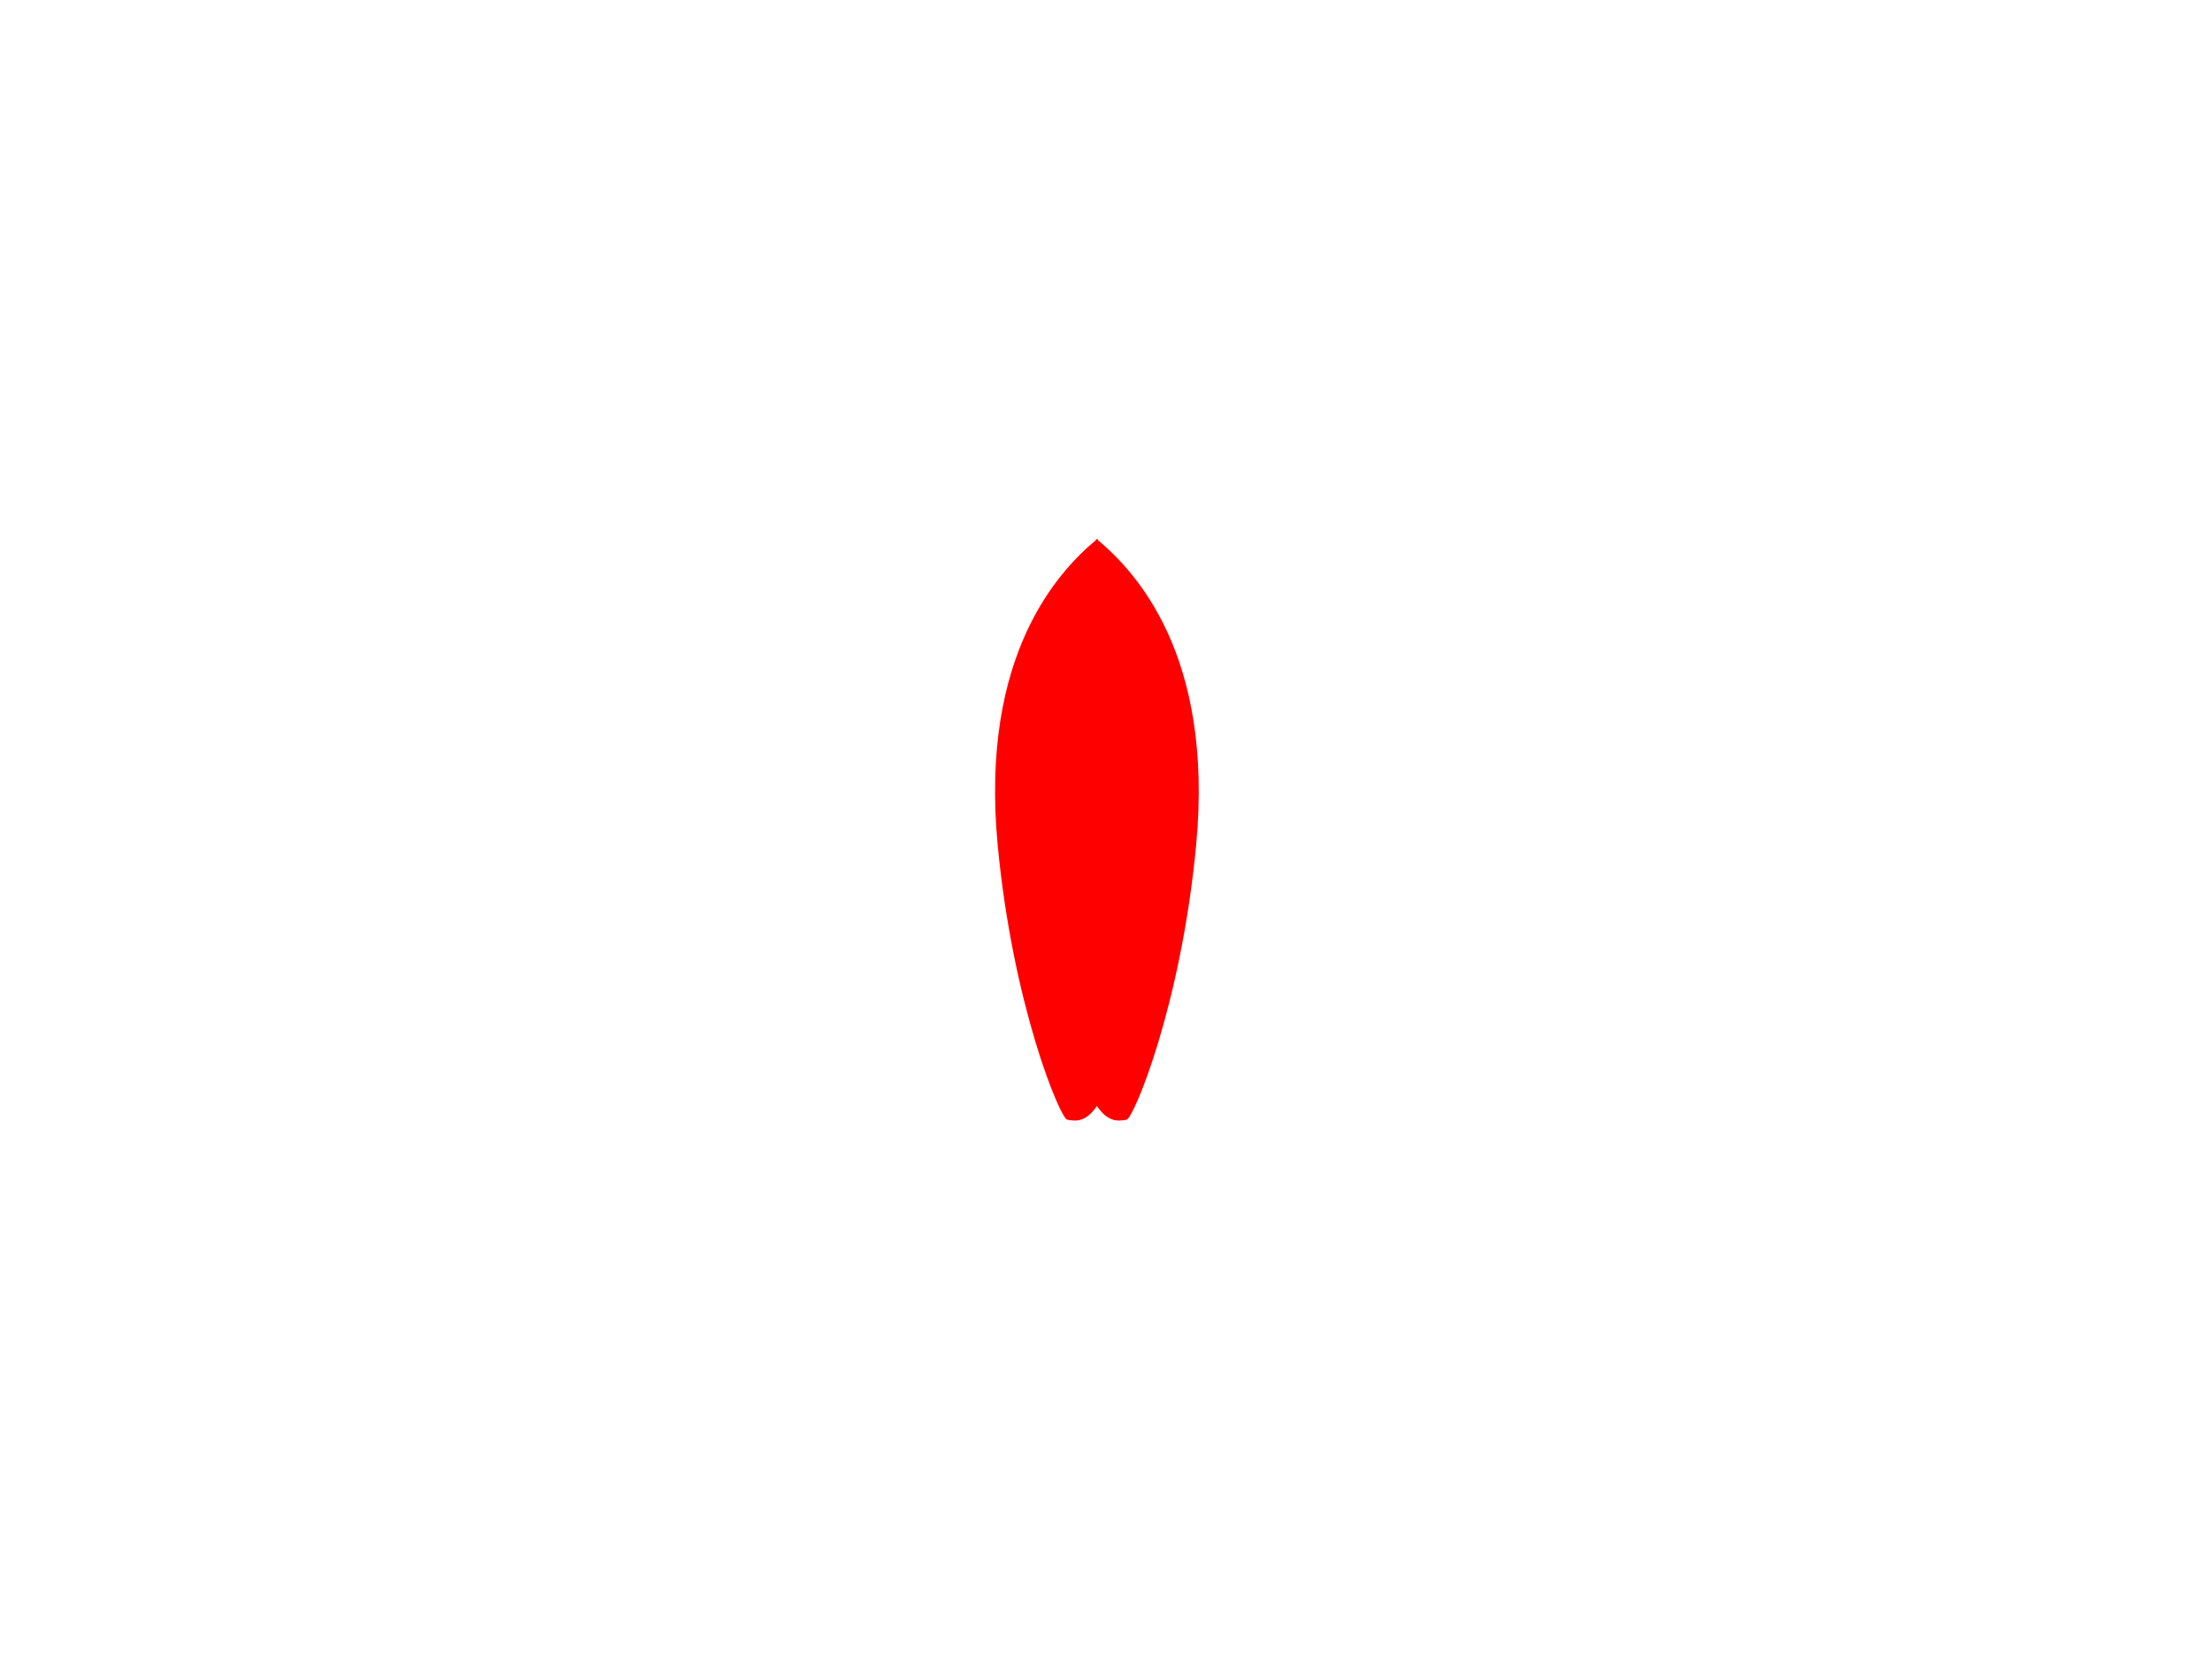 <?xml version="1.0" encoding="utf-8"?>
<!-- Generator: Adobe Illustrator 14.0.0, SVG Export Plug-In . SVG Version: 6.00 Build 43363)  -->
<!DOCTYPE svg PUBLIC "-//W3C//DTD SVG 1.1//EN" "http://www.w3.org/Graphics/SVG/1.1/DTD/svg11.dtd">
<svg version="1.1" id="Layer_1" xmlns="http://www.w3.org/2000/svg" xmlns:xlink="http://www.w3.org/1999/xlink" x="0px" y="0px"
	 width="800px" height="600px" viewBox="0 0 800 600" enable-background="new 0 0 800 600" xml:space="preserve">
<defs>
   <linearGradient id="colour1">
     <stop offset="100%" stop-color="red"/>
   </linearGradient>
</defs>
<path fill="url(#colour1)" d="M397.047,195.312l-0.115-0.462c-0.07,0.058-0.146,0.124-0.217,0.183c-0.071-0.059-0.147-0.125-0.217-0.183
	l-0.115,0.462c-13.306,11.167-42.052,41.199-35.563,110.238c5.456,58.05,22.613,98.887,25.144,99.394
	c3.398,0.68,6.86,0.765,10.752-4.945c3.892,5.71,7.353,5.625,10.752,4.945c2.531-0.507,19.687-41.344,25.144-99.394
	C439.1,236.511,410.354,206.479,397.047,195.312z"/>
</svg>
